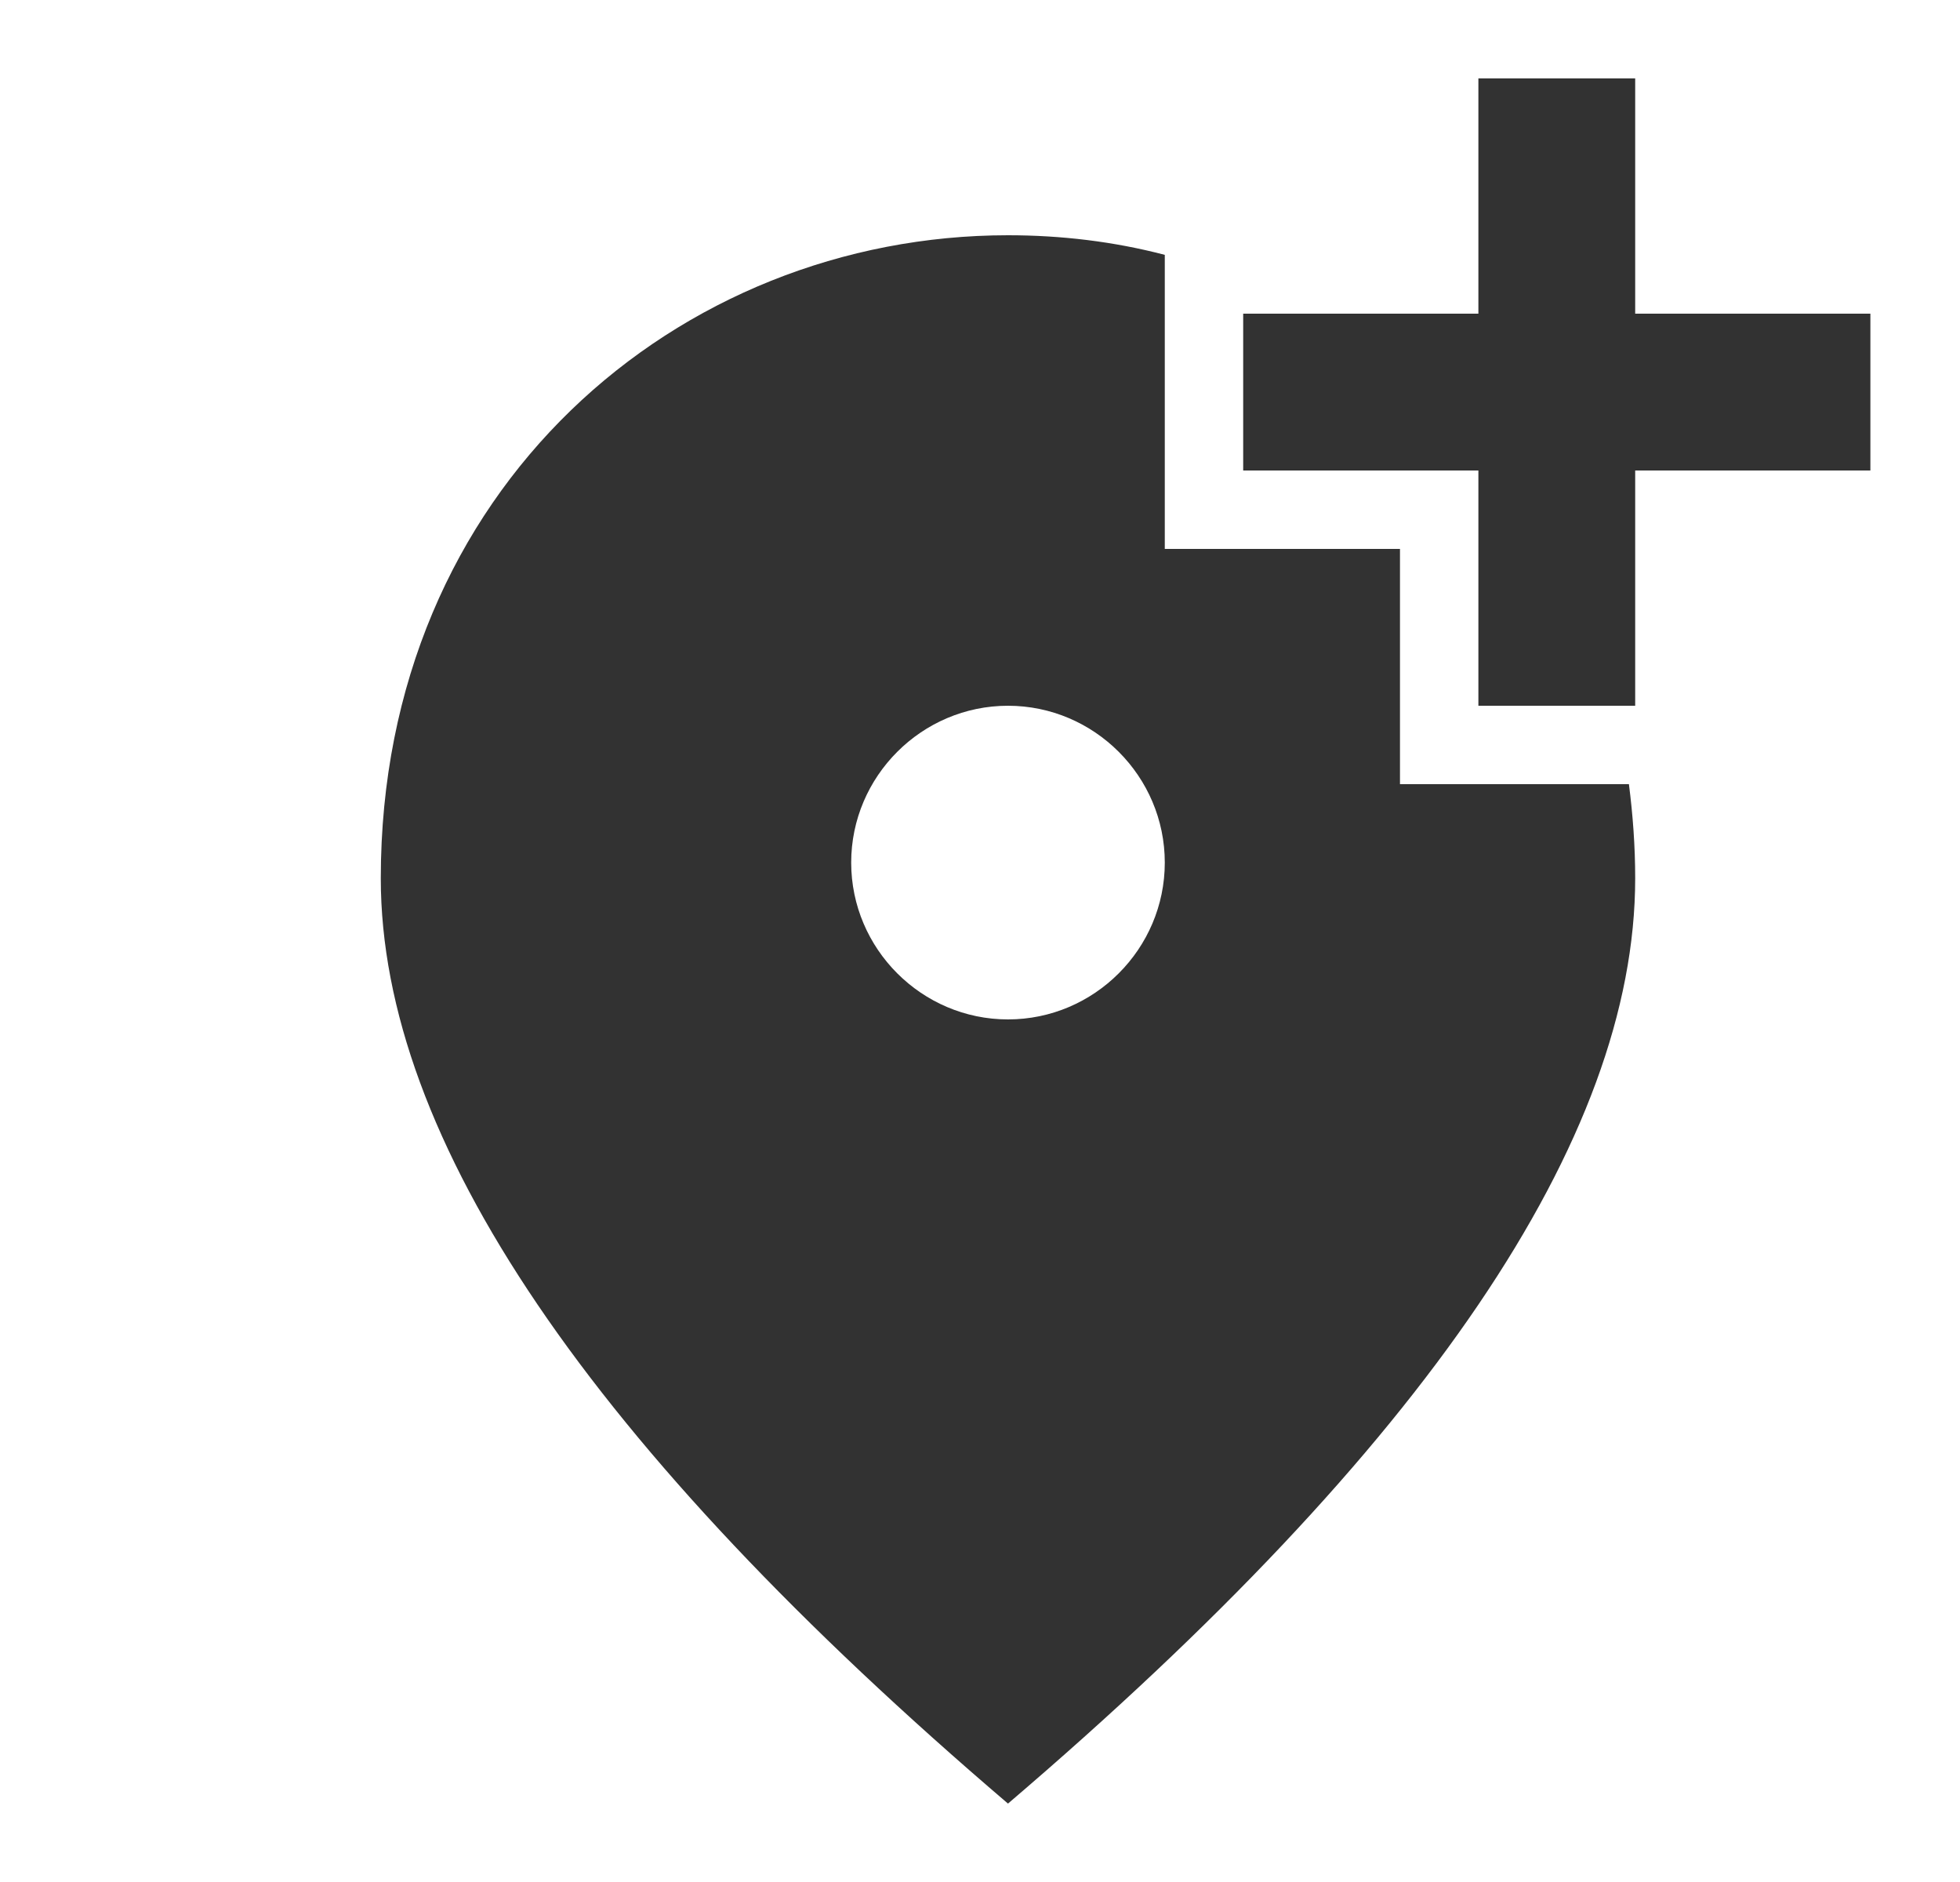 <svg width="25" height="24" viewBox="0 0 25 24" fill="none" xmlns="http://www.w3.org/2000/svg">
<g clip-path="url(#clip0_67_985)">
<path d="M20.857 1V4H23.857V6H20.857V9H18.857V6H15.857V4H18.857V1H20.857ZM12.857 13C13.957 13 14.857 12.1 14.857 11C14.857 9.9 13.957 9 12.857 9C11.757 9 10.857 9.9 10.857 11C10.857 12.1 11.757 13 12.857 13ZM14.857 3.25V7H17.857V10H20.777C20.827 10.39 20.857 10.79 20.857 11.2C20.857 14.52 18.187 18.45 12.857 23C7.527 18.45 4.857 14.52 4.857 11.2C4.857 6.22 8.657 3 12.857 3C13.537 3 14.207 3.08 14.857 3.25Z" fill="#323232"/>
</g>
<defs>
<clipPath id="clip0_67_985">
<rect width="24" height="24" fill="white" transform="translate(0.857)"/>
</clipPath>
</defs>
</svg>
